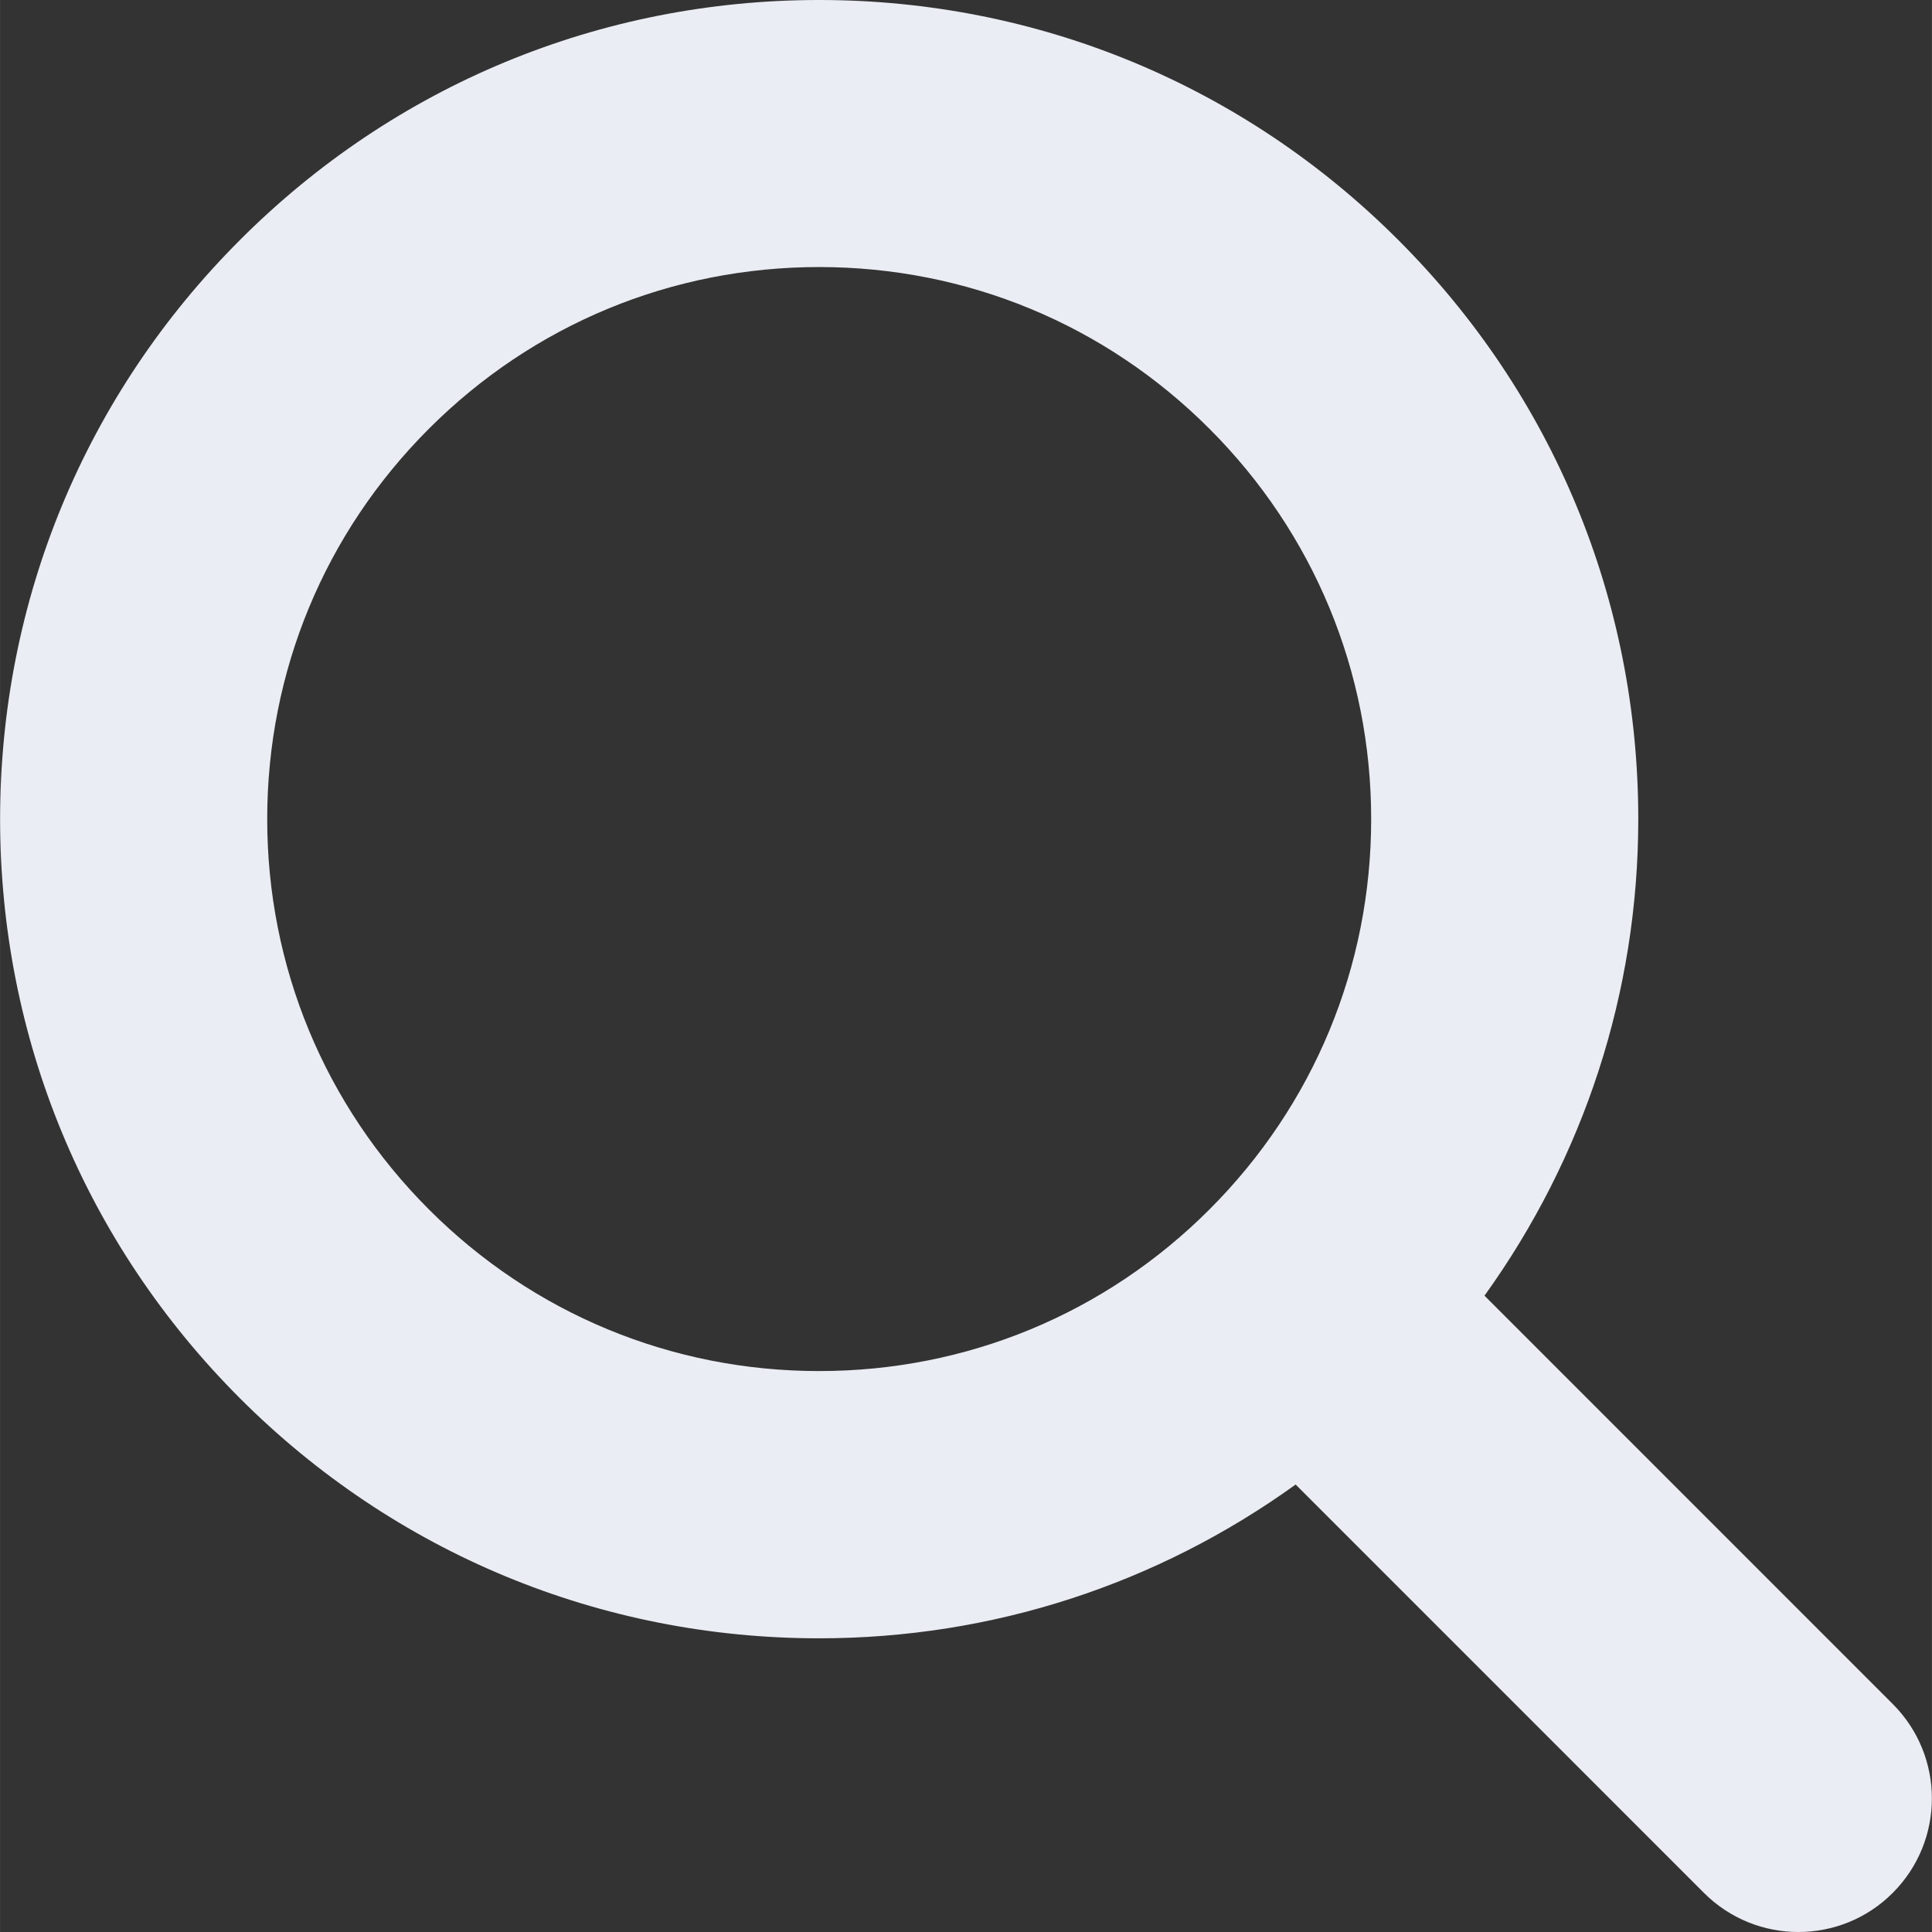 <?xml version="1.0"?>
<svg xmlns="http://www.w3.org/2000/svg" xmlns:xlink="http://www.w3.org/1999/xlink" xmlns:svgjs="http://svgjs.com/svgjs" version="1.1" width="512" height="512" x="0" y="0" viewBox="0 0 28.931 28.932" style="enable-background:new 0 0 512 512" xml:space="preserve" class=""><rect x="0" y="0" width="28.931" height="28.932" fill="#333333" stroke="none"/><g>
<g xmlns="http://www.w3.org/2000/svg">
	<path d="M28.344,25.518l-6.114-6.115c1.486-2.067,2.303-4.537,2.303-7.137c0-3.275-1.275-6.355-3.594-8.672   C18.625,1.278,15.543,0,12.266,0C8.99,0,5.909,1.275,3.593,3.594C1.277,5.909,0.001,8.99,0.001,12.266   c0,3.276,1.275,6.356,3.592,8.674c2.316,2.316,5.396,3.594,8.673,3.594c2.599,0,5.067-0.813,7.136-2.303l6.114,6.115   c0.392,0.391,0.902,0.586,1.414,0.586c0.513,0,1.024-0.195,1.414-0.586C29.125,27.564,29.125,26.299,28.344,25.518z M6.422,18.111   c-1.562-1.562-2.421-3.639-2.421-5.846S4.86,7.983,6.422,6.421c1.561-1.562,3.636-2.422,5.844-2.422s4.284,0.86,5.845,2.422   c1.562,1.562,2.422,3.638,2.422,5.845s-0.859,4.283-2.422,5.846c-1.562,1.562-3.636,2.42-5.845,2.42S7.981,19.672,6.422,18.111z" fill="#EBEDF4" data-original="#000000" style="" class=""/>
</g>
<g xmlns="http://www.w3.org/2000/svg">
</g>
<g xmlns="http://www.w3.org/2000/svg">
</g>
<g xmlns="http://www.w3.org/2000/svg">
</g>
<g xmlns="http://www.w3.org/2000/svg">
</g>
<g xmlns="http://www.w3.org/2000/svg">
</g>
<g xmlns="http://www.w3.org/2000/svg">
</g>
<g xmlns="http://www.w3.org/2000/svg">
</g>
<g xmlns="http://www.w3.org/2000/svg">
</g>
<g xmlns="http://www.w3.org/2000/svg">
</g>
<g xmlns="http://www.w3.org/2000/svg">
</g>
<g xmlns="http://www.w3.org/2000/svg">
</g>
<g xmlns="http://www.w3.org/2000/svg">
</g>
<g xmlns="http://www.w3.org/2000/svg">
</g>
<g xmlns="http://www.w3.org/2000/svg">
</g>
<g xmlns="http://www.w3.org/2000/svg">
</g>
</g></svg>
